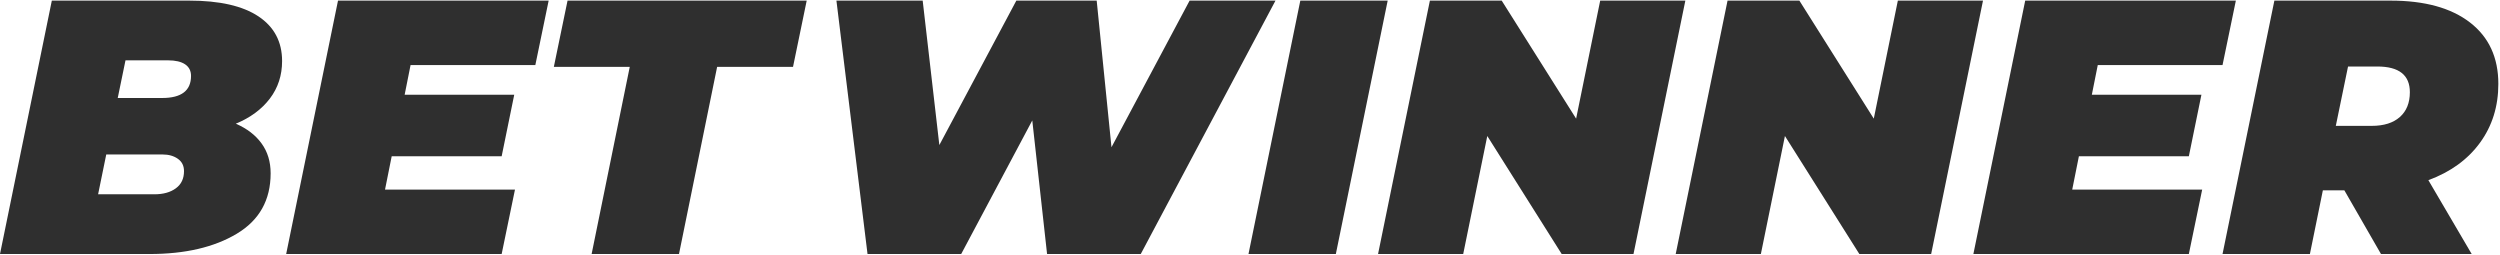 <svg width="216" height="22" viewBox="0 0 216 22" fill="none" xmlns="http://www.w3.org/2000/svg">
<path fill-rule="evenodd" clip-rule="evenodd" d="M20.376 10.688C21.335 11.104 22.077 11.672 22.598 12.392C23.121 13.112 23.383 13.972 23.383 14.973C23.383 17.287 22.407 19.028 20.456 20.195C18.504 21.364 15.993 21.947 12.923 21.947H-0L4.478 0.053H16.345C18.968 0.053 20.962 0.506 22.327 1.413C23.691 2.321 24.373 3.609 24.373 5.275C24.373 6.506 24.022 7.586 23.318 8.514C22.614 9.441 21.634 10.166 20.376 10.687V10.688ZM10.843 5.213L10.172 8.467H14.01C15.674 8.467 16.505 7.83 16.505 6.559C16.505 6.121 16.334 5.788 15.994 5.558C15.652 5.328 15.161 5.213 14.521 5.213H10.843ZM13.338 16.787C14.105 16.787 14.725 16.615 15.193 16.27C15.664 15.926 15.898 15.431 15.898 14.785C15.898 14.325 15.721 13.971 15.369 13.721C15.017 13.471 14.575 13.346 14.042 13.346H9.18L8.476 16.787H13.338ZM35.473 5.62L34.962 8.185H44.43L43.343 13.502H33.842L33.266 16.38H44.494L43.343 21.947H24.725L29.204 0.053H47.404L46.253 5.62H35.474H35.473ZM54.41 5.777H47.852L49.036 0.053H69.699L68.517 5.777H61.96L58.665 21.947H51.116L54.411 5.777H54.41Z" fill="#2F2F2F"/>
<path fill-rule="evenodd" clip-rule="evenodd" d="M110.203 0.053L98.561 21.947H90.467L89.189 10.406L83.047 21.947H74.954L72.267 0.053H79.72L81.159 12.533L87.812 0.053H94.754L96.032 12.721L102.783 0.053H110.204H110.203ZM112.347 0.053H119.896L115.417 21.947H107.869L112.347 0.053ZM145.614 0.053L141.134 21.947H134.93L128.501 11.75L126.421 21.947H119.064L123.543 0.053H129.747L136.177 10.25L138.257 0.053H145.614ZM171.331 0.053L166.852 21.947H160.648L154.218 11.75L152.139 21.947H144.781L149.26 0.053H155.466L161.895 10.25L163.974 0.053H171.331ZM181.247 5.62L180.735 8.185H190.203L189.116 13.502H179.616L179.04 16.38H190.268L189.116 21.947H170.5L174.978 0.053H193.178L192.027 5.62H181.248H181.247ZM215.857 7.247C215.857 9.186 215.33 10.88 214.273 12.33C213.218 13.778 211.731 14.858 209.811 15.567L213.554 21.947H205.717L202.551 16.442H200.696L199.576 21.947H192.027L196.506 0.053H206.548C209.491 0.053 211.779 0.683 213.41 1.945C215.041 3.206 215.857 4.974 215.857 7.247ZM208.212 7.967C208.212 6.486 207.274 5.746 205.398 5.746H202.871L201.814 10.875H204.917C205.962 10.875 206.773 10.62 207.349 10.109C207.925 9.598 208.212 8.884 208.212 7.967Z" fill="#2F2F2F"/>
</svg>
